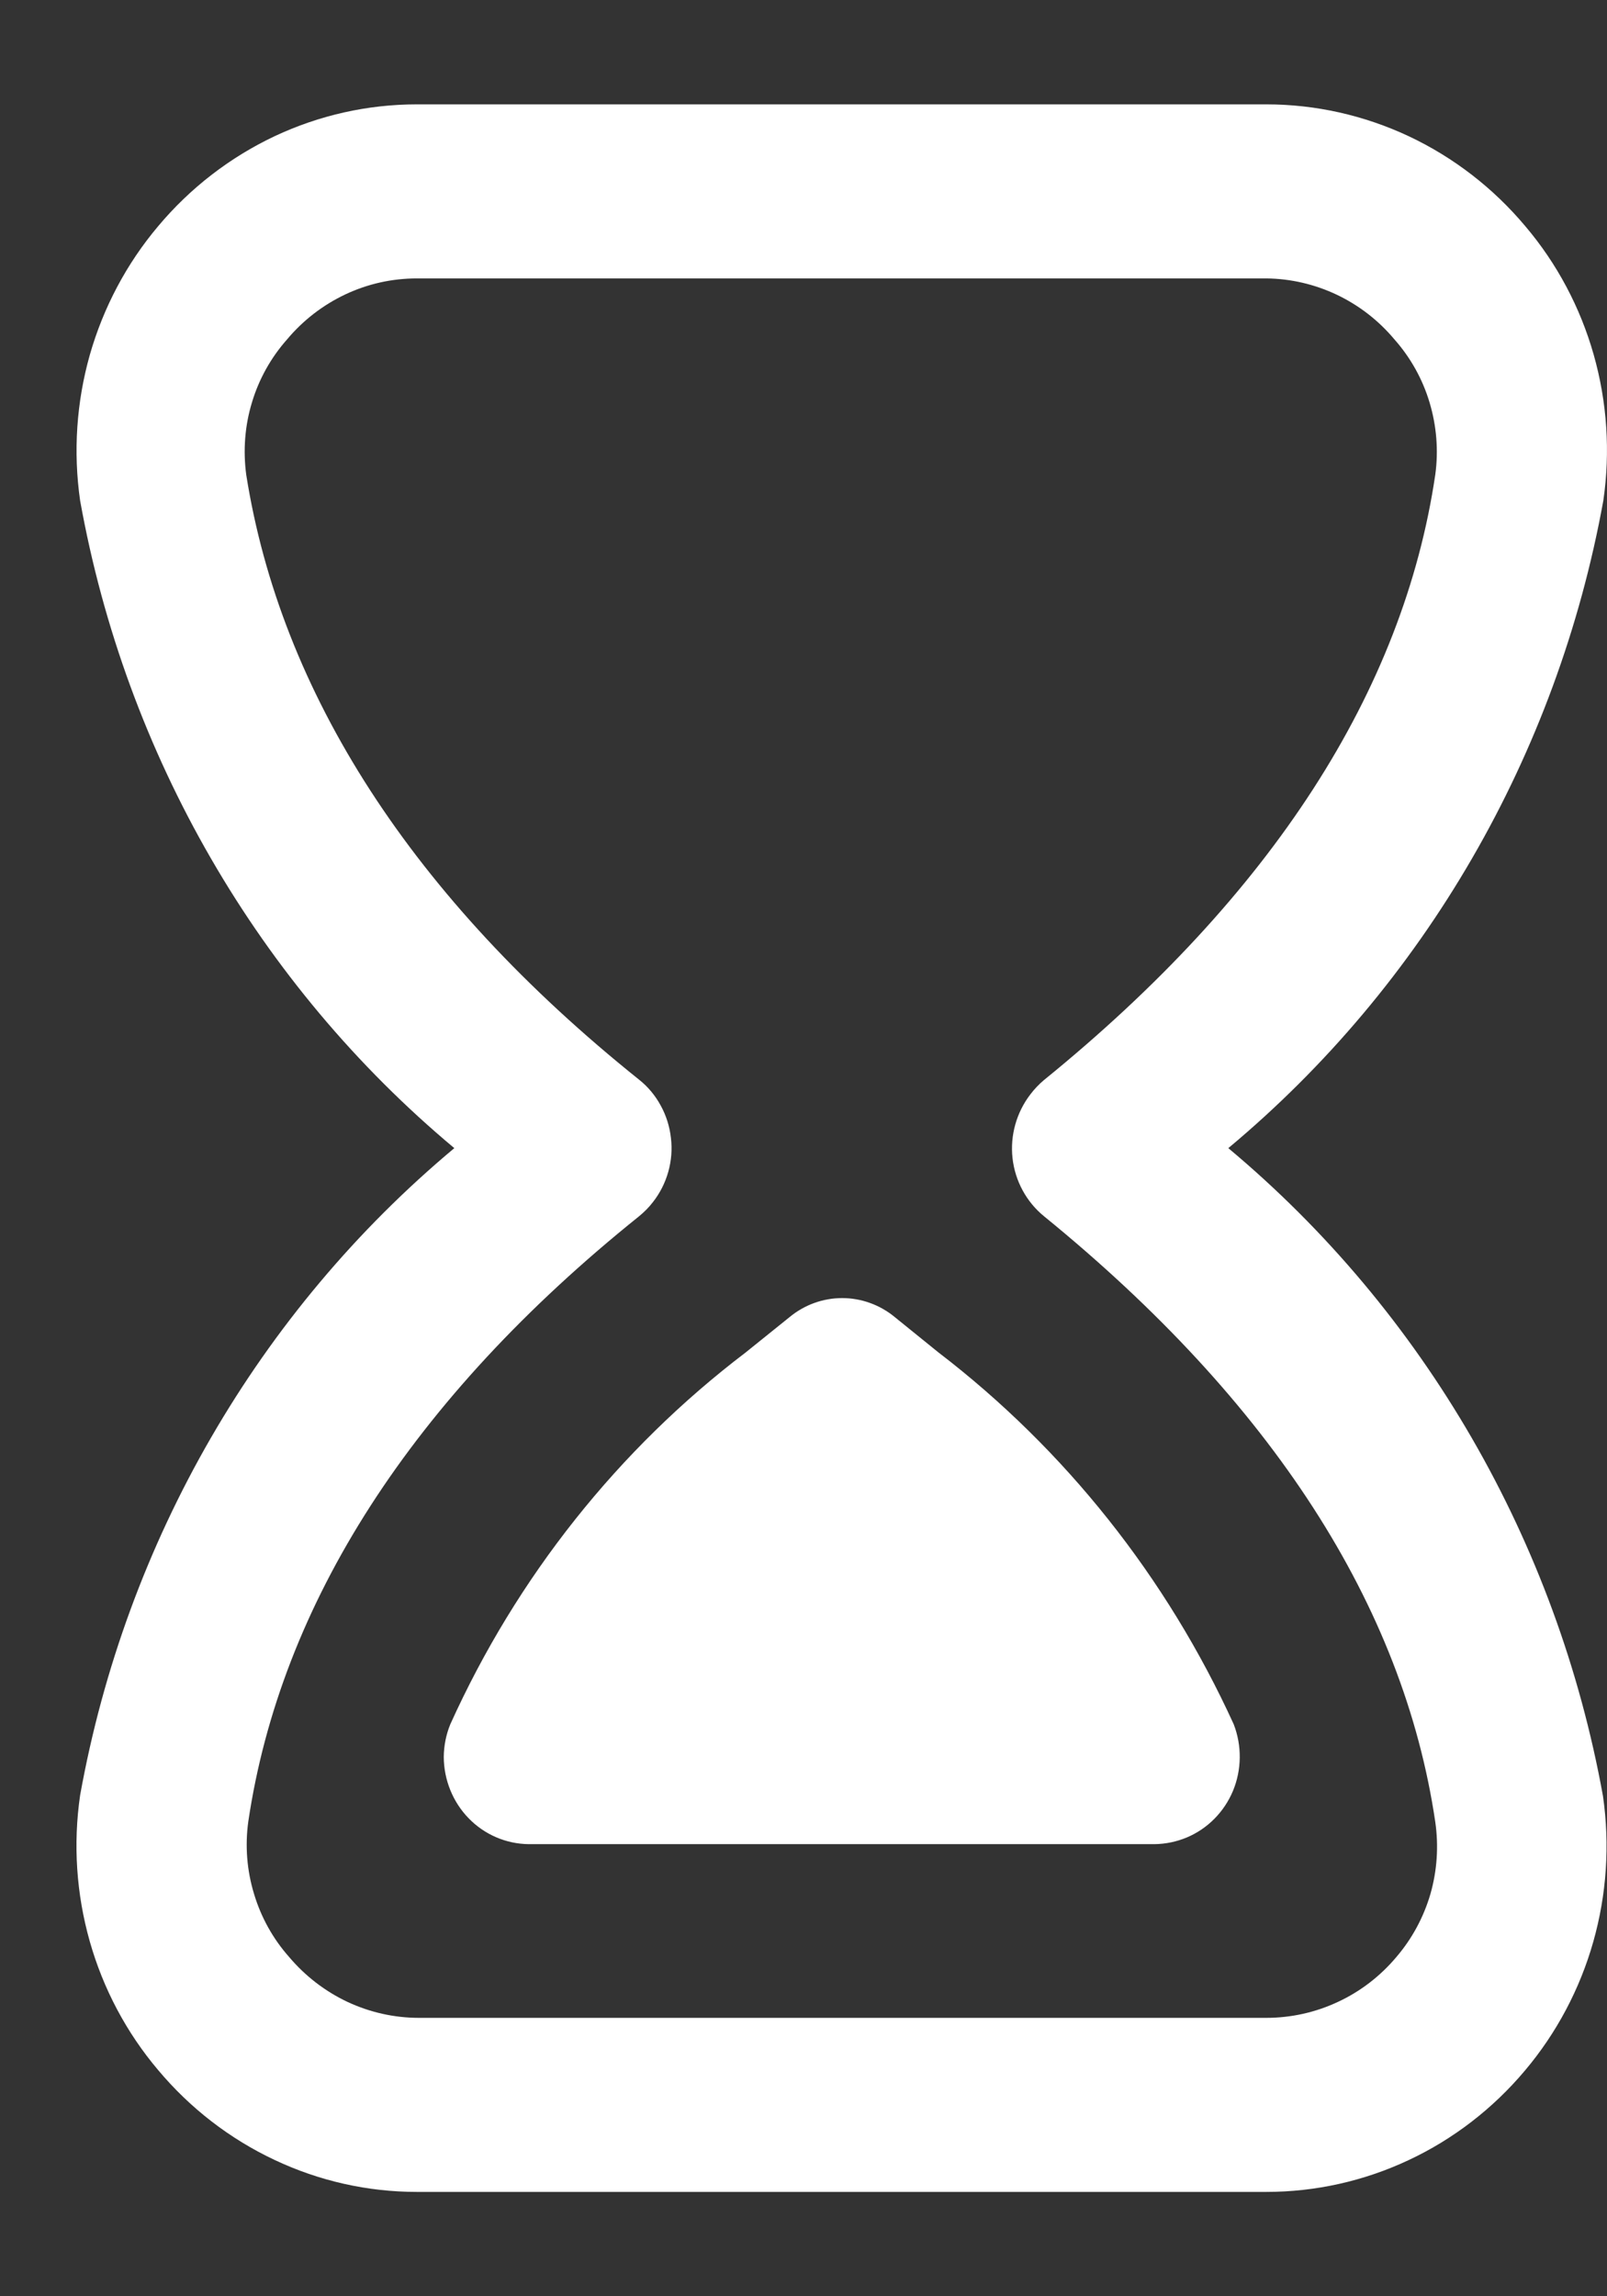 <svg width="14" height="20" viewBox="0 0 14 20" fill="none" xmlns="http://www.w3.org/2000/svg">
<rect x="0" y="0" width="14" height="20" fill="#333333" stroke="none"/>
<path d="M11.032 19.091H3.631C3.203 19.091 2.78 18.996 2.391 18.812C2.002 18.629 1.656 18.362 1.377 18.029C1.102 17.704 0.899 17.322 0.782 16.909C0.665 16.496 0.636 16.062 0.698 15.636C1.097 13.422 2.253 11.424 3.958 10C2.252 8.575 1.096 6.576 0.698 4.36C0.637 3.935 0.666 3.502 0.783 3.089C0.901 2.677 1.103 2.296 1.377 1.971C1.656 1.638 2.002 1.371 2.391 1.187C2.78 1.004 3.203 0.909 3.631 0.909H11.032C11.461 0.909 11.884 1.004 12.274 1.187C12.664 1.371 13.01 1.638 13.289 1.971C13.564 2.295 13.767 2.677 13.884 3.089C14.001 3.502 14.03 3.935 13.968 4.36C13.566 6.576 12.409 8.575 10.701 10C12.408 11.427 13.564 13.427 13.965 15.644C14.026 16.069 13.997 16.502 13.88 16.914C13.763 17.326 13.56 17.708 13.286 18.033C13.007 18.365 12.661 18.632 12.272 18.814C11.883 18.997 11.46 19.091 11.032 19.091ZM11.032 2.425H3.631C3.416 2.425 3.204 2.472 3.009 2.564C2.814 2.656 2.641 2.789 2.501 2.956C2.361 3.114 2.256 3.301 2.195 3.505C2.133 3.708 2.117 3.923 2.145 4.134C2.444 6.029 3.588 7.818 5.568 9.404C5.645 9.465 5.709 9.542 5.756 9.629C5.804 9.716 5.834 9.812 5.845 9.911C5.857 10.01 5.849 10.11 5.822 10.206C5.795 10.302 5.75 10.391 5.689 10.469C5.654 10.515 5.613 10.556 5.568 10.593C3.588 12.182 2.444 13.971 2.163 15.866C2.134 16.077 2.151 16.292 2.213 16.495C2.274 16.699 2.378 16.886 2.518 17.044C2.658 17.21 2.832 17.344 3.027 17.436C3.222 17.527 3.434 17.575 3.649 17.575H11.032C11.247 17.575 11.46 17.528 11.656 17.436C11.852 17.345 12.026 17.211 12.166 17.044C12.302 16.885 12.403 16.698 12.462 16.495C12.52 16.292 12.534 16.078 12.504 15.869C12.226 13.986 11.082 12.211 9.095 10.593C8.942 10.468 8.843 10.286 8.821 10.087C8.799 9.888 8.856 9.688 8.977 9.531C9.012 9.485 9.051 9.444 9.095 9.407C11.082 7.793 12.226 6.018 12.504 4.134C12.533 3.923 12.515 3.708 12.454 3.505C12.393 3.301 12.288 3.114 12.148 2.956C12.01 2.791 11.839 2.659 11.646 2.567C11.454 2.476 11.244 2.427 11.032 2.425ZM10.058 16.062H4.605C4.409 16.06 4.221 15.979 4.083 15.837C3.945 15.695 3.867 15.503 3.866 15.302C3.867 15.205 3.886 15.108 3.923 15.018C4.502 13.737 5.386 12.624 6.493 11.782L6.877 11.473C7.007 11.365 7.169 11.306 7.337 11.306C7.504 11.306 7.667 11.365 7.797 11.473L8.174 11.778C9.28 12.625 10.164 13.738 10.748 15.018C10.82 15.204 10.818 15.413 10.742 15.597C10.665 15.782 10.52 15.928 10.339 16.004C10.25 16.041 10.155 16.061 10.058 16.062Z" fill="white"/>
</svg>
